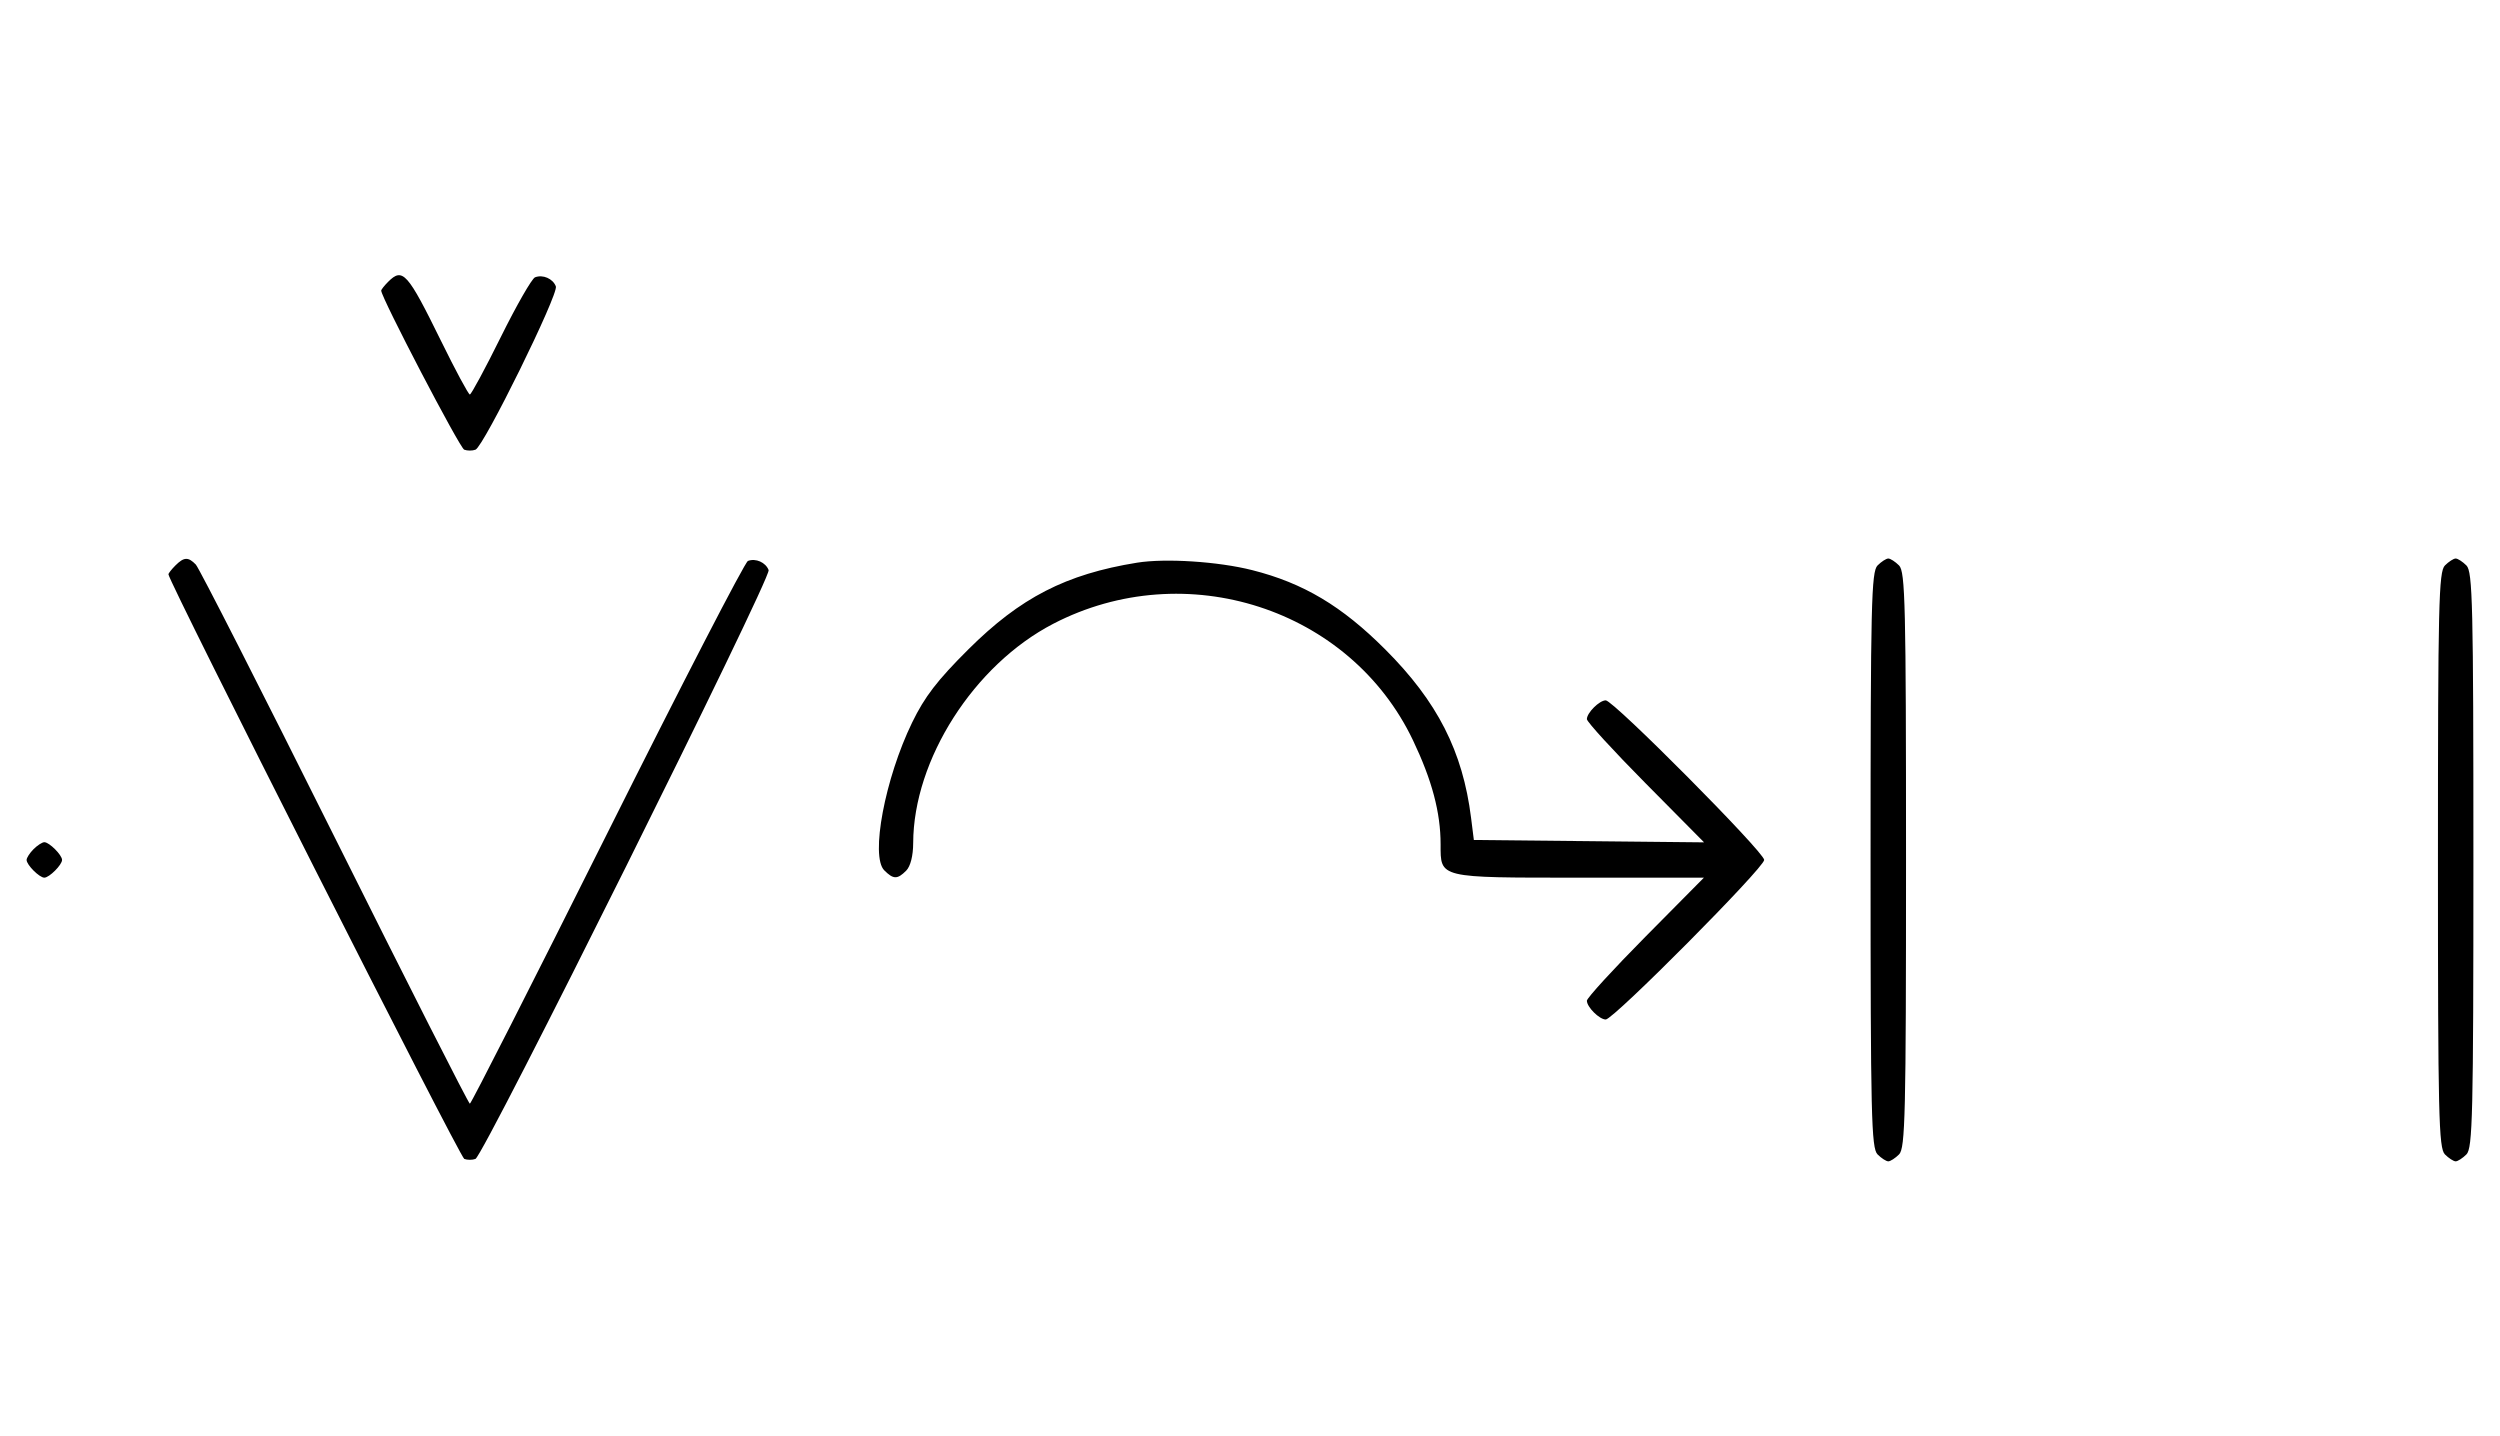 <svg xmlns="http://www.w3.org/2000/svg" width="564" height="324" viewBox="0 0 564 324" version="1.1">
	<path d="M 87.571 63.571 C 86.707 64.436, 86 65.332, 86 65.564 C 86 67.123, 103.710 101.058, 104.727 101.449 C 105.427 101.717, 106.573 101.717, 107.273 101.449 C 109.129 100.736, 126.063 66.328, 125.403 64.609 C 124.732 62.858, 122.483 61.877, 120.705 62.560 C 119.993 62.833, 116.520 68.894, 112.986 76.028 C 109.453 83.163, 106.308 89, 105.997 89 C 105.687 89, 102.748 83.534, 99.467 76.853 C 91.925 61.499, 90.847 60.296, 87.571 63.571 M 39.571 127.571 C 38.707 128.436, 38 129.335, 38 129.569 C 38 131.164, 103.738 261.069, 104.739 261.453 C 105.432 261.719, 106.568 261.719, 107.261 261.453 C 109.123 260.739, 174.060 130.320, 173.404 128.612 C 172.736 126.870, 170.487 125.876, 168.735 126.548 C 168.039 126.815, 153.755 154.476, 136.992 188.017 C 120.228 221.558, 106.282 249, 106 249 C 105.718 249, 91.990 221.941, 75.493 188.869 C 58.997 155.796, 44.905 128.121, 44.179 127.369 C 42.471 125.600, 41.500 125.643, 39.571 127.571 M 256.500 126.944 C 240.464 129.540, 230.190 134.822, 218.461 146.500 C 211.435 153.496, 208.611 157.170, 205.778 163 C 199.648 175.615, 196.334 193.191, 199.491 196.348 C 201.547 198.404, 202.439 198.418, 204.429 196.429 C 205.404 195.453, 206.006 193.082, 206.015 190.179 C 206.074 171.373, 219.719 150.014, 237.603 140.732 C 267.446 125.243, 304.579 137.262, 318.765 167 C 323.063 176.010, 325 183.304, 325 190.478 C 325 198.143, 324.405 198, 356.274 198 L 384.405 198 371.202 211.333 C 363.941 218.666, 358 225.159, 358 225.761 C 358 227.187, 360.825 230, 362.257 230 C 364.006 230, 398 195.761, 398 194 C 398 192.239, 364.006 158, 362.257 158 C 360.825 158, 358 160.813, 358 162.239 C 358 162.841, 363.949 169.342, 371.219 176.684 L 384.439 190.035 358.469 189.767 L 332.500 189.500 331.873 184.500 C 329.990 169.480, 324.282 158.283, 312.500 146.498 C 302.714 136.709, 294.051 131.547, 282.500 128.622 C 274.819 126.677, 262.903 125.908, 256.500 126.944 M 423.571 127.571 C 422.175 128.968, 422 136.372, 422 194 C 422 251.628, 422.175 259.032, 423.571 260.429 C 424.436 261.293, 425.529 262, 426 262 C 426.471 262, 427.564 261.293, 428.429 260.429 C 429.825 259.032, 430 251.628, 430 194 C 430 136.372, 429.825 128.968, 428.429 127.571 C 427.564 126.707, 426.471 126, 426 126 C 425.529 126, 424.436 126.707, 423.571 127.571 M 551.571 127.571 C 550.175 128.968, 550 136.372, 550 194 C 550 251.628, 550.175 259.032, 551.571 260.429 C 552.436 261.293, 553.529 262, 554 262 C 554.471 262, 555.564 261.293, 556.429 260.429 C 557.825 259.032, 558 251.628, 558 194 C 558 136.372, 557.825 128.968, 556.429 127.571 C 555.564 126.707, 554.471 126, 554 126 C 553.529 126, 552.436 126.707, 551.571 127.571 M 7.571 191.571 C 6.707 192.436, 6 193.529, 6 194 C 6 195.111, 8.889 198, 10 198 C 11.111 198, 14 195.111, 14 194 C 14 192.889, 11.111 190, 10 190 C 9.529 190, 8.436 190.707, 7.571 191.571 " stroke="none" fill="black" fill-rule="evenodd"/>
</svg>